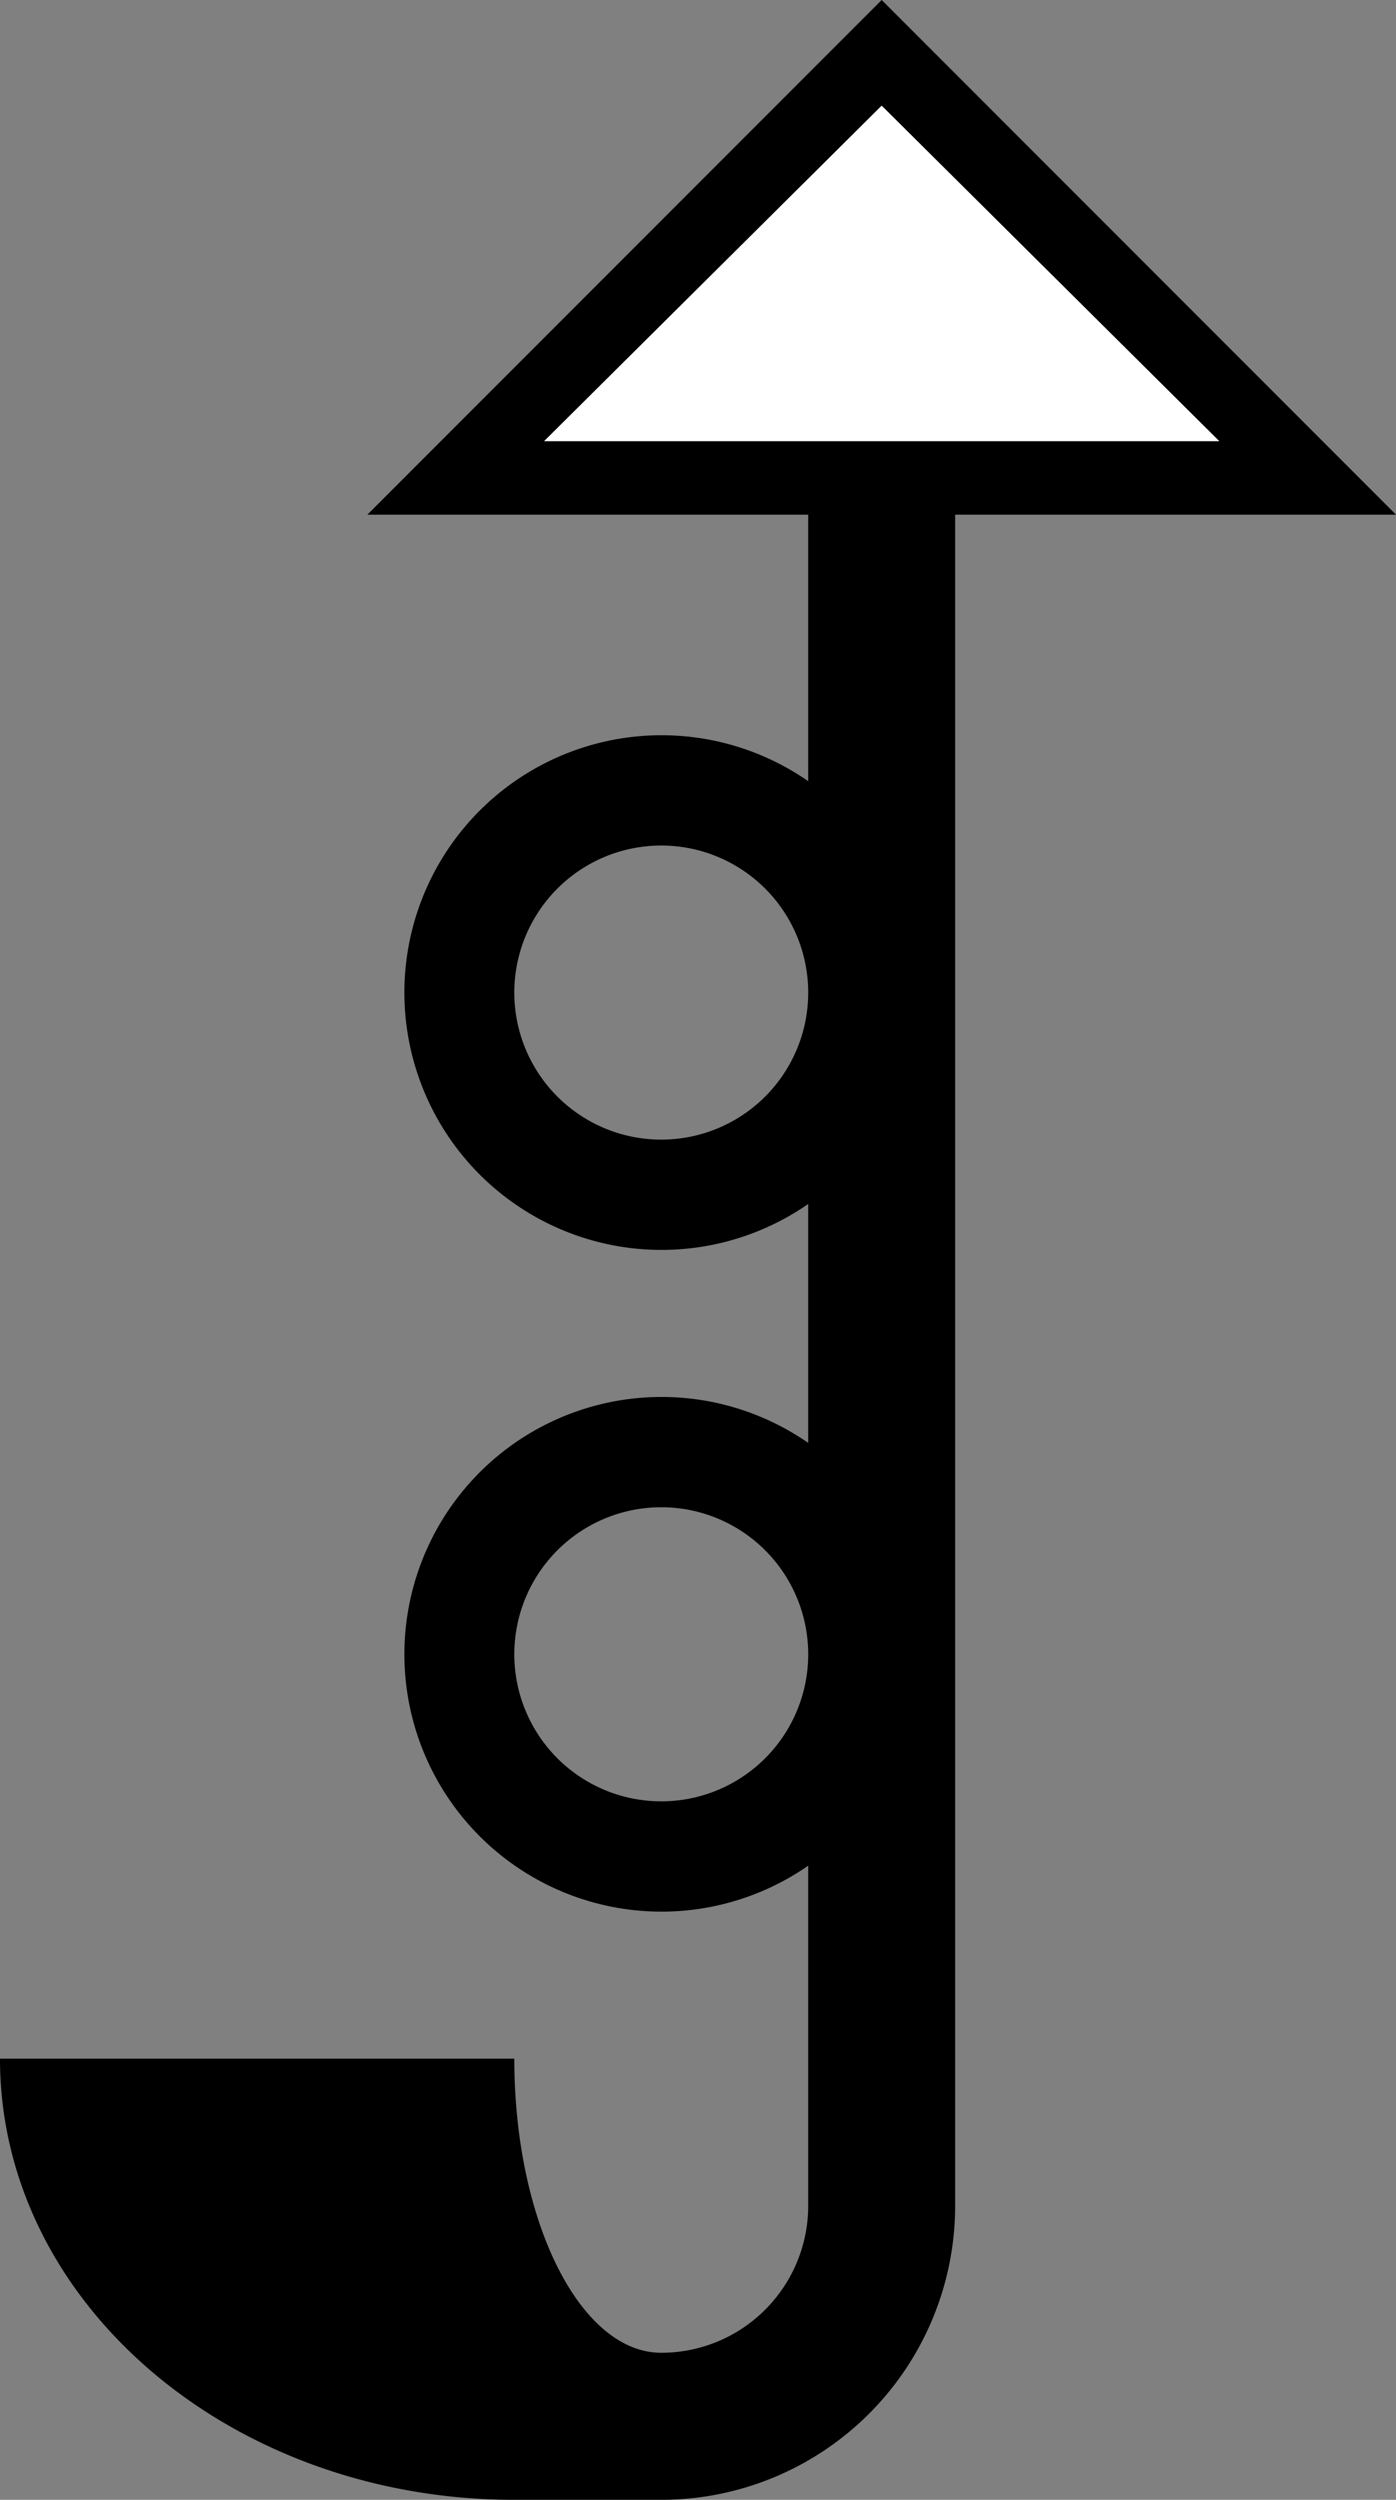 <svg xmlns="http://www.w3.org/2000/svg" version="1.0" width="19" height="34"><rect width="100%" height="100%" fill="#808080" stroke="none"/><path d="M12 0l7 7H5l7-7zm0 1.438L7.406 6h9.188L12 1.437zM13 7v23a4 4 0 0 1-4 4H7c-3.866 0-7-2.686-7-6h7c0 2.21.895 4 2 4a2 2 0 0 0 2-2v-4.625a3.5 3.5 0 1 1 0-5.75v-3.25a3.5 3.5 0 1 1 0-5.75V7h2zm-4 4.5a2 2 0 1 0 0 4 2 2 0 0 0 0-4zm0 9a2 2 0 1 0 0 4 2 2 0 0 0 0-4z"/><path d="M12 1.438L16.594 6H7.406L12 1.437z" fill="#fff"/></svg>